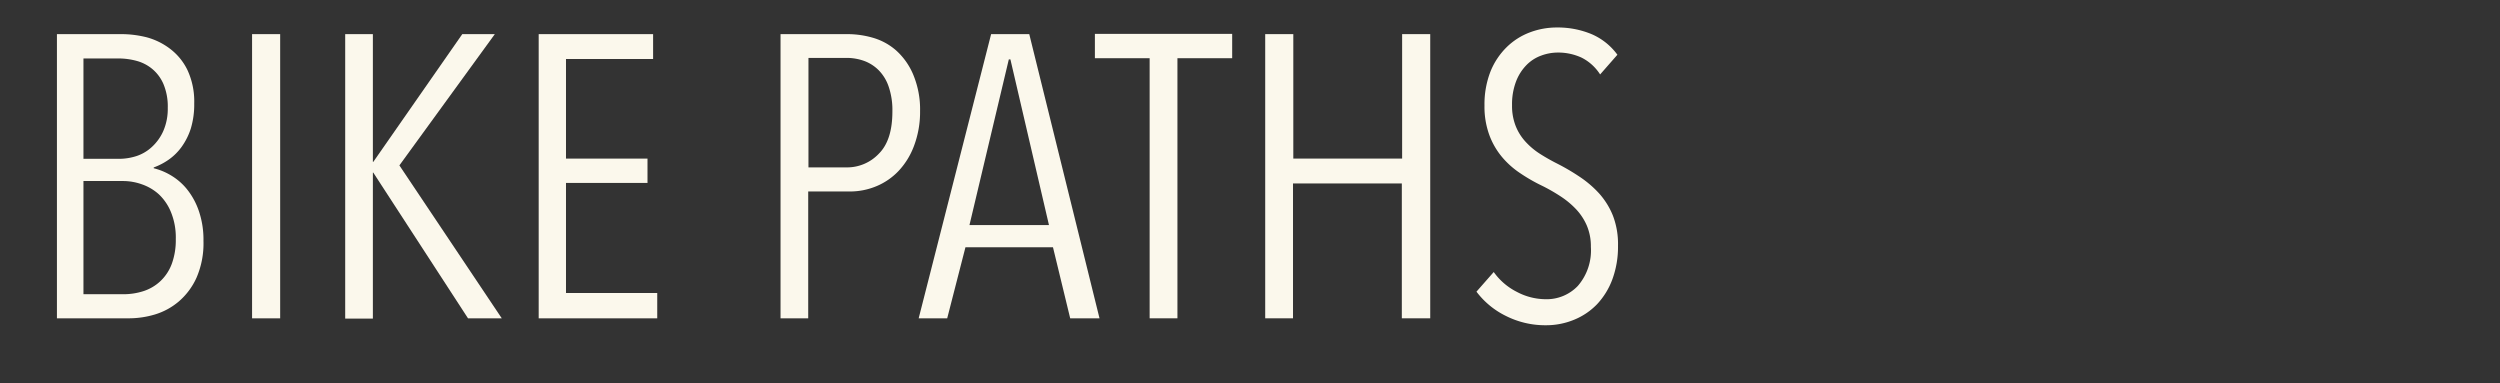 <svg id="Layer_1" data-name="Layer 1" xmlns="http://www.w3.org/2000/svg" viewBox="0 0 411 63"><rect x="0" y="0" width="411" height="63" fill="#333333" stroke="none"/><defs><style>.cls-1{fill:#fbf8ec;}</style></defs><title>bikeL</title><path class="cls-1" d="M33.45,39.6a14.17,14.17,0,0,1-1.15,6.07,11.23,11.23,0,0,1-2.94,3.92,10.91,10.91,0,0,1-3.93,2.12,14.93,14.93,0,0,1-4.12.62H9.36V5.61H20a17.08,17.08,0,0,1,4.11.52A11.1,11.1,0,0,1,27.93,8a9.66,9.66,0,0,1,2.88,3.5A12.22,12.22,0,0,1,31.93,17a13.71,13.71,0,0,1-.56,4.13,10.86,10.86,0,0,1-1.5,3,9,9,0,0,1-2.14,2.12,10.71,10.71,0,0,1-2.46,1.28v.13A10.22,10.22,0,0,1,28,28.77,9.84,9.84,0,0,1,30.65,31a11.73,11.73,0,0,1,2,3.57A14.51,14.51,0,0,1,33.45,39.6ZM27.58,17.72a9.48,9.48,0,0,0-.7-3.88A6.64,6.64,0,0,0,25,11.31,6.78,6.78,0,0,0,22.43,10a11.42,11.42,0,0,0-3-.39H13.72v16.5h5.87a9.41,9.41,0,0,0,2.87-.46A6.93,6.93,0,0,0,25,24.13a7.88,7.88,0,0,0,1.85-2.6A9.12,9.12,0,0,0,27.58,17.72ZM28.9,39.3a11,11,0,0,0-.8-4.44,8.3,8.3,0,0,0-2-2.93,8.14,8.14,0,0,0-2.81-1.64,9.31,9.31,0,0,0-3-.53H13.72V48.37h6.53a10.66,10.66,0,0,0,3.37-.52,7.36,7.36,0,0,0,2.77-1.65,7.49,7.49,0,0,0,1.85-2.82A11.33,11.33,0,0,0,28.9,39.3Z"/><path class="cls-1" d="M41.44,52.33V5.61h4.62V52.33Z"/><path class="cls-1" d="M76.94,52.33,61.37,28.38H61.3v24H56.75V5.61H61.3v21h.07L76,5.61h5.35L65.66,27.19,82.49,52.33Z"/><path class="cls-1" d="M88.56,52.33V5.61h18.81V9.7H93.05V26.07h13.4v4H93.05V48.17h15v4.16Z"/><path class="cls-1" d="M151.26,18.28a15.75,15.75,0,0,1-1,5.71,12.19,12.19,0,0,1-2.54,4.12,10.64,10.64,0,0,1-3.66,2.51,11.29,11.29,0,0,1-4.32.86h-6.87V52.33h-4.55V5.61h11a15.19,15.19,0,0,1,4.16.59,10,10,0,0,1,3.83,2.08,11.12,11.12,0,0,1,2.8,3.93A14.81,14.81,0,0,1,151.26,18.28Zm-4.55,0a11.86,11.86,0,0,0-.6-4,7.06,7.06,0,0,0-1.65-2.73,6.58,6.58,0,0,0-2.41-1.54,8.46,8.46,0,0,0-2.93-.49h-6.21v18h6.27a7.19,7.19,0,0,0,5.32-2.27C146,23.74,146.71,21.42,146.71,18.31Z"/><path class="cls-1" d="M175.94,52.33l-2.83-11.68H158.72l-3,11.68h-4.69L162.94,5.61h6.27l11.55,46.72ZM166.11,9.76h-.26L159.38,37h13.07Z"/><path class="cls-1" d="M193.57,9.57V52.33H189V9.57h-9v-4h22.57v4Z"/><path class="cls-1" d="M230.46,52.33V30.16H212.57V52.33H208V5.61h4.62V26.07h17.89V5.61h4.62V52.33Z"/><path class="cls-1" d="M266,40.39a15.45,15.45,0,0,1-.92,5.51A12.11,12.11,0,0,1,262.57,50a11,11,0,0,1-3.8,2.57,12,12,0,0,1-4.62.9,14.36,14.36,0,0,1-6.56-1.52,13.47,13.47,0,0,1-4.86-4l2.84-3.23A10.39,10.39,0,0,0,249.4,48a10.17,10.17,0,0,0,4.69,1.19A7.07,7.07,0,0,0,259.4,47a8.91,8.91,0,0,0,2.14-6.41,8.69,8.69,0,0,0-.66-3.49,9.3,9.3,0,0,0-1.78-2.71,14.1,14.1,0,0,0-2.54-2.11,29,29,0,0,0-3-1.72,28,28,0,0,1-3.63-2.08,14,14,0,0,1-3-2.67,12.19,12.19,0,0,1-2.08-3.6,13.51,13.51,0,0,1-.8-4.85,14.8,14.8,0,0,1,1-5.64,11.8,11.8,0,0,1,2.68-4,10.94,10.94,0,0,1,3.79-2.4,12.45,12.45,0,0,1,4.42-.8,14.43,14.43,0,0,1,5.71,1.09A10.26,10.26,0,0,1,265.9,9l-2.84,3.24A7.71,7.71,0,0,0,260,9.47a9.17,9.17,0,0,0-3.89-.83,7.9,7.9,0,0,0-2.74.5,6.48,6.48,0,0,0-2.41,1.55,7.79,7.79,0,0,0-1.72,2.7,10.47,10.47,0,0,0-.66,3.9,9,9,0,0,0,.6,3.43,8.4,8.4,0,0,0,1.61,2.57,11.77,11.77,0,0,0,2.38,2,32.05,32.05,0,0,0,2.8,1.59A35,35,0,0,1,259.6,29a17.38,17.38,0,0,1,3.27,2.77,12.35,12.35,0,0,1,2.3,3.7A13,13,0,0,1,266,40.39Z"/></svg>